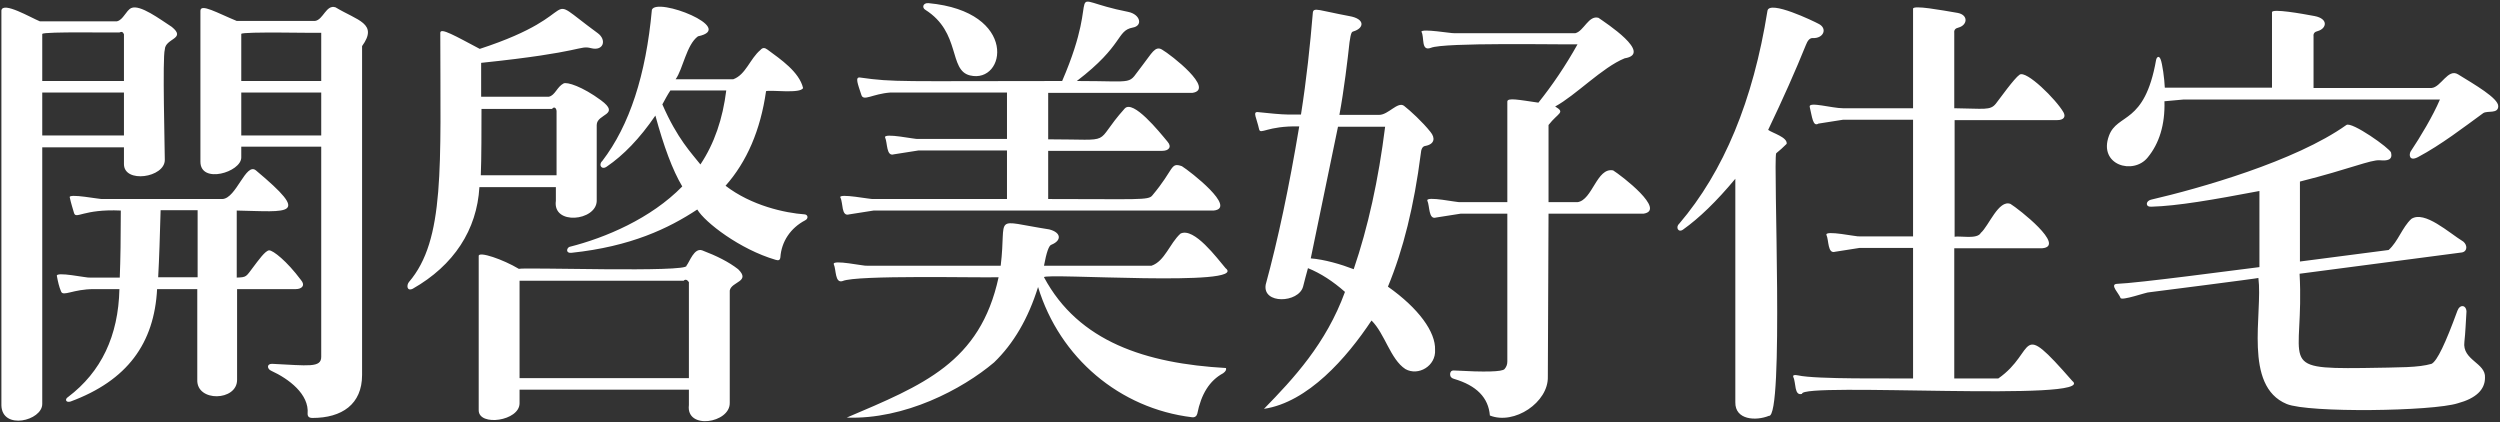 <?xml version="1.0" encoding="utf-8"?>
<!-- Generator: Adobe Illustrator 26.5.0, SVG Export Plug-In . SVG Version: 6.00 Build 0)  -->
<svg version="1.1" id="圖層_1" xmlns="http://www.w3.org/2000/svg" xmlns:xlink="http://www.w3.org/1999/xlink" x="0px" y="0px"
	 viewBox="0 0 716 121" style="enable-background:new 0 0 716 121;" xml:space="preserve">
<rect x="0" y="0" width="716" height="121" fill="#333333" stroke="none"/>
<style type="text/css">
	.st0{fill:#FFFFFF;}
</style>
<path class="st0" d="M12.1,115.7c0,4.8-11.5,7.6-11.7,0.4V3c0.4-2.7,8.5,2.1,11,3.1h22.1c1.8-0.4,2.6-3.1,4.1-3.8
	c2.5-1.1,8.2,3.2,11.6,5.4c4.3,3.5-1.9,3.2-2,6.5c-0.7,2.2,0,28.5,0,31.6c0,5.1-11.7,6.8-11.7,1.2v-4.8H12.1V115.7L12.1,115.7z
	 M35.5,23.2V9.8c-0.3-0.7-0.7-0.8-1.3-0.5c-1.3,0.1-21.4-0.3-22.1,0.4v13.5H35.5z M35.5,38.8V26.5H12.1v12.3H35.5z M45,82.7
	C44.2,98.4,36.4,109,20.2,115c-1.4,0.4-1.7-0.7-0.7-1.3c9.5-7.2,14.4-17.5,14.7-30.9h-7.3c-6,0-8.8,2.2-9.4,0.7
	c-0.6-1.4-0.9-2.8-1.2-4.4c-0.6-1.5,8.8,0.6,9.5,0.4h8.5c0.2-5.1,0.3-11.5,0.3-19.2c-10.8-0.5-12.8,2.6-13.4,0.7
	c-0.4-1.4-0.9-2.9-1.2-4.4c-0.8-1.4,9,0.6,9.5,0.4c0,0,34.2,0,34.2,0c4-0.2,6.7-10.6,9.6-8.2c15.9,13.3,9.5,11.8-5.5,11.5v19.2
	c2.9-0.1,2.6-0.2,4.8-3.1c1.3-1.7,3.4-4.7,4.5-4.7c1.1,0,5,3,9.1,8.5c1.3,1.5,0.3,2.6-1.5,2.6c0,0-16.8,0-16.8,0v26
	c0,6.1-11.6,6.4-11.4,0v-26H45L45,82.7z M56.5,60.2H46c-0.2,7.4-0.4,13.8-0.7,19.2h11.3V60.2z M69.1,45.1c0,4.2-11.7,7.7-11.7,1.2
	c0,0,0-43.2,0-43.2c0-2.2,4.8,0.6,10.4,2.9h22.4c2.4-0.3,3.2-4.8,5.9-3.9c6.3,3.8,12.3,4.6,7.6,11.1v94.2c0,8.4-5.8,12.3-14.2,12.3
	c-1,0-1.4-0.4-1.4-1.2c0.5-5.6-5.4-10-10.4-12.3c-1.2-0.5-1.4-2,0.2-2c10.4,0.5,14.1,1.2,14.1-2c0,0,0-60.2,0-60.2
	c0,0-22.9,0-22.9,0V45.1z M69.1,9.7v13.5H92V9.4C90.6,9.5,69.6,9,69.1,9.7z M92,26.5H69.1v12.3H92V26.5z M117.1,80.8
	c10.4-12.1,9-33.1,9-71.4c0-1.6,4.3,0.9,11.3,4.6c31.9-10.4,16.3-17.3,33.8-4.5c2.6,1.9,1.7,5.2-1.9,4.3c-3.5-0.9-1.7,1.1-31.5,4.2
	v9.7h19.4c1.8-0.4,2.3-2.8,4.2-3.8c1-0.5,5.4,0.9,10.7,4.8c5.8,4.3-1.2,3.8-1.2,7.1c0,0,0,21.8,0,21.8c-0.2,5.7-12.7,7-11.7-0.1
	c0,0,0-3.9,0-3.9h-21.9c-0.7,12.2-7.3,22.4-19.1,29.1C116.5,83.5,116.4,81.7,117.1,80.8z M148.8,115.5
	C148.8,115.5,148.8,115.5,148.8,115.5c0,5.1-11.7,6.7-11.7,2c0-3.1,0-43,0-44.2c0-1.4,7,1,11.5,3.7c1.3-0.5,48.8,1.1,48-0.9
	c0.9-1.1,2.2-5.2,4.5-4.4c4.2,1.6,7.6,3.3,10.3,5.4c3.7,3.6-1.9,3.5-2.4,6.1c0,0,0,32.2,0,32.2c0.1,5.8-12.6,7.8-11.7,0.6
	c0,0,0-4.4,0-4.4h-48.5V115.5z M159.4,31.9c0-0.8-0.6-1.6-1.3-0.7h-20.2c0,4.5,0,14.8-0.2,19h21.7v0L159.4,31.9z M197.3,108.3V80.8
	c-0.5-0.7-1-0.9-1.5-0.4h-47v27.9H197.3z M195.4,53.4c-2.8-4.7-5.3-11.5-7.7-20.3c-4.5,6.6-9.2,11.4-13.9,14.6
	c-1.5,1.1-2.5-0.5-1.3-1.6c7.8-10.2,12.5-24.6,14.2-43.3c1.4-3.7,24.4,5.3,13.2,7.6c-3.3,2.4-4.3,9.4-6.4,12.3H210
	c3.6-1.3,4.8-5.9,7.8-8.4c0.6-0.7,1.2-0.7,2-0.1c3.8,2.8,9.1,6.4,10.2,11c-0.7,1.7-9.1,0.5-10.6,0.9c-1.6,11.2-5.5,20.2-11.6,27.1
	c7.4,5.7,17,7.8,22.7,8.2c0.9,0.1,1.1,1.2,0.1,1.7c-4.2,2.2-6.8,6.1-7.1,10.6c-0.1,0.8-0.5,1-1.4,0.7c-10.2-3-20.2-10.7-22.4-14.4
	c-8.2,5.4-19,10.6-36,12.4c-1.8,0.2-1.4-1.4-0.6-1.7C173.4,68.1,186.4,62.6,195.4,53.4z M200.6,47.1c4-6,6.4-13.1,7.4-21.2h-16
	c-0.8,1.2-1.6,2.7-2.3,4C194,39.8,198.1,43.9,200.6,47.1z M284.7,103.8c-9.1,7.7-25.6,16.4-42.2,15.8c21.8-9.3,38.2-15.7,43.5-40.2
	c-5.2,0.2-40.7-0.7-44.7,1.1c-2.2,0.7-1.8-3.3-2.5-4.8c-0.6-1.5,8.9,0.6,9.5,0.4c0,0,38.3,0,38.3,0c1.8-14.8-2.8-13,13.9-10.4
	c3.5,0.9,3.6,3.2,0.6,4.4c-0.7,0.2-1.4,2.2-2.1,6h30.8c3.8-1.3,5.2-6.4,8.3-9.2c3.9-1.9,10.5,7.1,12.9,9.9c7,5.5-52.3,1.3-52,2.6
	c9.9,18.5,29.2,24.7,52.1,26c0.2,0.5-0.1,1-0.8,1.5c-3.9,2.1-6.3,6-7.4,11.6c-0.2,0.7-0.7,1.1-1.5,1c-20.7-2.5-37.9-17-44.1-37.3
	C294.5,91.2,290.3,98.4,284.7,103.8L284.7,103.8z M288.4,43.1H263l-7,1.1c-2.2,0.7-1.8-3.3-2.5-4.8c-0.6-1.5,8.9,0.6,9.5,0.4
	c0,0,25.4,0,25.4,0V26.5H255c-5.2,0.4-7.7,2.6-8.3,0.7c-1-3.1-1.9-5.2-0.4-5c9.8,1.4,11.6,1,57.9,1C316.4-5,302.7-0.6,323.1,3.4
	c3.5,0.7,4.3,4,1.3,4.5c-4.7,0.9-2.5,5-16,15.3c17.8,0,14.2,1.3,18.8-4.5c2.6-3.3,3.6-5.7,5.6-4.5c2.6,1.5,15.3,11.4,8.7,12.4
	c0,0-41.3,0-41.3,0v13.3c19.8,0,12.4,1.8,21.9-8.8c2.4-2.7,9.9,6.6,12.3,9.5c1.3,1.5,0.3,2.6-1.5,2.6c0,0-32.7,0-32.7,0v13.8
	c25.7,0,28.7,0.4,29.8-1c6.4-7.6,5.1-9.6,8.5-8.4c2.4,1.5,15.9,12,9.1,12.7c0,0-97.4,0-97.4,0l-7,1.1c-2.3,0.7-1.7-3.3-2.5-4.8
	c-0.8-1.4,9,0.6,9.5,0.4c0,0,38.2,0,38.2,0L288.4,43.1L288.4,43.1z M265.9,0.9c25.9,2.4,22.2,23.2,11.9,20.7
	c-6.2-1.5-2.5-12.3-12.8-18.8C264,2.2,264.3,0.8,265.9,0.9z M373.2,82.1c-1.3,4.7-11.7,5.1-10.7-0.6c3.5-12.8,6.7-27.9,9.6-45.3
	c-9.3-0.2-11.1,2.5-11.5,0.8c-0.7-3.2-1.9-5-0.4-4.9c2.8,0.3,6.8,0.7,8.6,0.7c0,0,3.8,0,3.8,0c1.6-10.2,2.6-19.7,3.4-29.2
	c0.2-1.6,1.8-0.6,10.4,1c4.7,0.8,4.3,3.5,1.2,4.4c-0.4,0.1-0.7,0.2-1.1,3.1c-0.5,4.7-1.6,13.9-2.9,20.8h11.4c2.6,0,5.3-3.9,7.1-2.6
	c1.8,1.4,5.3,4.6,7.6,7.5c1.4,1.7,1.2,3.5-1.5,4c-0.8,0.1-1.2,0.9-1.3,2.3c-1.9,14.8-5,27.4-9.4,38c8.8,6.2,13.7,13,13.5,18.1
	c0.3,4.6-4.8,7.6-8.5,5.5c-4.3-2.8-5.9-10.2-9.7-13.9c-7.1,10.7-18.2,23.4-30.8,25.3c8.5-8.7,17.8-18.7,23.2-33.5
	c-3.4-3-6.9-5.3-10.6-6.8C374.1,78.7,373.6,80.4,373.2,82.1L373.2,82.1z M387.7,77.1c4.1-12,7.1-25.6,9-40.8h-13.5
	c-4.5,21.8-7.1,34.4-7.8,37.7C379.3,74.3,384.1,75.7,387.7,77.1z M443.3,107.9c0.2,7.3-9.6,13.9-16.6,11.1
	c-0.4-5.1-3.8-8.6-10.3-10.5c-0.7-0.2-1.1-0.6-1.1-1.4c0.1-0.7,0.4-1,1-1c9,0.5,13.9,0.4,14.6-0.4c0.6-0.7,0.8-1.4,0.8-2.2V61.2
	h-13.4l-7,1.1c-2.2,0.7-1.8-3.3-2.5-4.8c-0.6-1.5,8.9,0.6,9.5,0.4c0,0,13.4,0,13.4,0V29.1c0-1.2,3.3-0.5,8.9,0.3
	c4-5,7.8-10.6,11.2-16.7c-4.7,0.1-38.3-0.6-42,1c-2.9,1.1-1.8-3.1-2.7-4.6c0-1,8.7,0.5,9.3,0.4c0,0,34.8,0,34.8,0
	c2.4-0.6,3.8-5.2,6.6-4.4c2,1.4,15.7,10.3,7.5,11.6c-6.4,2.6-14,10.6-19.9,13.8c3,1.8,0.9,1.7-1.9,5.3v22.1h8.3
	c4.3-0.6,5.5-10,10.2-9.1c2.4,1.5,15.3,11.4,8.7,12.4c0,0-27.2,0-27.2,0L443.3,107.9L443.3,107.9z M482.1,65.7
	c-1.4,1.1-2.3-0.6-1.2-1.6c12.8-15,21.2-35.3,25.3-61c0.5-3.2,13.3,3,14.6,3.7c2.7,1.3,1.5,4.3-1.7,4.1c-0.8,0-1.4,0.7-1.9,2
	c-2.9,7.2-6.5,15.3-10.8,24.3c1.2,0.9,5.6,2.1,5.3,4c-1,1-2,1.9-3,2.7c-0.9,2.2,2.3,76-2.1,75.2c-3.7,1.5-9.7,1.2-9.6-3.9
	c0,0,0-64,0-64C491.6,57.7,486.6,62.5,482.1,65.7L482.1,65.7z M547.9,71h-15.3l-7,1.1c-2.2,0.7-1.8-3.3-2.5-4.8
	c-0.6-1.5,8.9,0.6,9.5,0.4c0,0,15.3,0,15.3,0V34.3h-20.1l-7,1.1c-1.6,1-1.8-1.9-2.5-4.8c-0.4-1.6,6.4,0.4,9.5,0.4c0,0,20.1,0,20.1,0
	V2.5c0-1.1,8.1,0.4,12.8,1.2c3.1,0.6,2.8,3.5,0.2,4.2c-0.9,0.2-1.3,0.7-1.2,1.5V31c8.6,0.1,10.3,0.7,11.9-1.3
	c1.1-1.4,5.3-7.3,6.8-8.3c1.9-1.4,10.5,7.1,12.6,10.8c0.7,1.3,0,2.2-1.8,2.2c0,0-29.4,0-29.4,0v33.4c1.6-0.3,6.5,0.8,7.5-1.1
	c2.3-2,5.1-9.6,8.5-8.3c2.3,1.4,16,12.1,9.1,12.7c0,0-25.2,0-25.2,0v37.3h12.6c11.2-7.8,5.2-17.6,21.2,0.7
	c7.8,6.1-77.9,0.3-77.4,3.7c-2.3,0.7-1.7-3.3-2.5-4.8c-0.2-0.6,0.3-0.7,1.3-0.5c5.3,1.2,27.2,0.8,33,0.9
	C547.9,108.3,547.9,71,547.9,71z M615.1,45.1c-4.1,5.1-14.2,2.2-11.1-6.2c2.4-6.6,10.2-3,13.5-21.7c0.2-1,0.9-1.3,1.3-0.2
	c0.5,1.2,1.1,5.6,1.2,8.1h30.7V3.5c0-1.1,8.5,0.4,12.2,1.1c4.1,0.8,3.4,3.6,0.9,4.3c-0.9,0.2-1.3,0.7-1.2,1.5v14.8h33.8
	c2.7-0.2,4.7-5.7,7.6-3.9c4.7,2.9,11.5,6.8,11.5,9.1c0,2.3-3.1,1.2-4.3,2c-5.5,4-12.1,9.1-18.7,12.6c-2.5,1.3-2.6-0.7-2.1-1.6
	c2.8-4.2,6.4-10.2,8.4-14.9h-73.4l-5.5,0.5C620.1,35.7,618.4,41.1,615.1,45.1L615.1,45.1z M615.6,83.7c-0.7-0.1-8.1,2.6-8.3,1.6
	c-0.4-1.2-3.1-3.8-1.1-4c6-0.2,34.4-4,40.9-4.8V54.7c-13.2,2.5-23.5,4.3-31,4.5c-1.7,0.1-1.6-1.6-0.1-2c13.8-3.2,41.4-11,56-21.4
	c1.5-1.1,12.5,6.7,12.8,7.9c0.5,2.1-1,2.4-3.2,2.2c-2.6-0.2-8.6,2.5-22.9,6.1v22.9l25.4-3.3c2.7-2.4,3.9-6.5,6.5-8.9
	c3.8-2.5,10.8,4,14.9,6.5c1.2,1,1.2,2.8-0.4,3.1c0,0-46.5,6.1-46.5,6.1c1.4,25.6-6.9,27.3,18.1,27c11.2-0.2,15.8-0.1,19.7-1.2
	c1.6-0.8,4-5.9,7.4-15.2c0.7-1.9,2.5-1.7,2.6,0.2c-0.2,3.1-0.3,6-0.6,8.7c-0.7,5.3,6.2,6,5.9,10.3c0,3.4-2.6,5.9-7.8,7.3
	c-7.2,2.3-42.7,2.8-49,0.2c-12.5-5.2-6.8-25.9-8.1-36.1C647.1,79.7,615.6,83.7,615.6,83.7z"/>
</svg>

